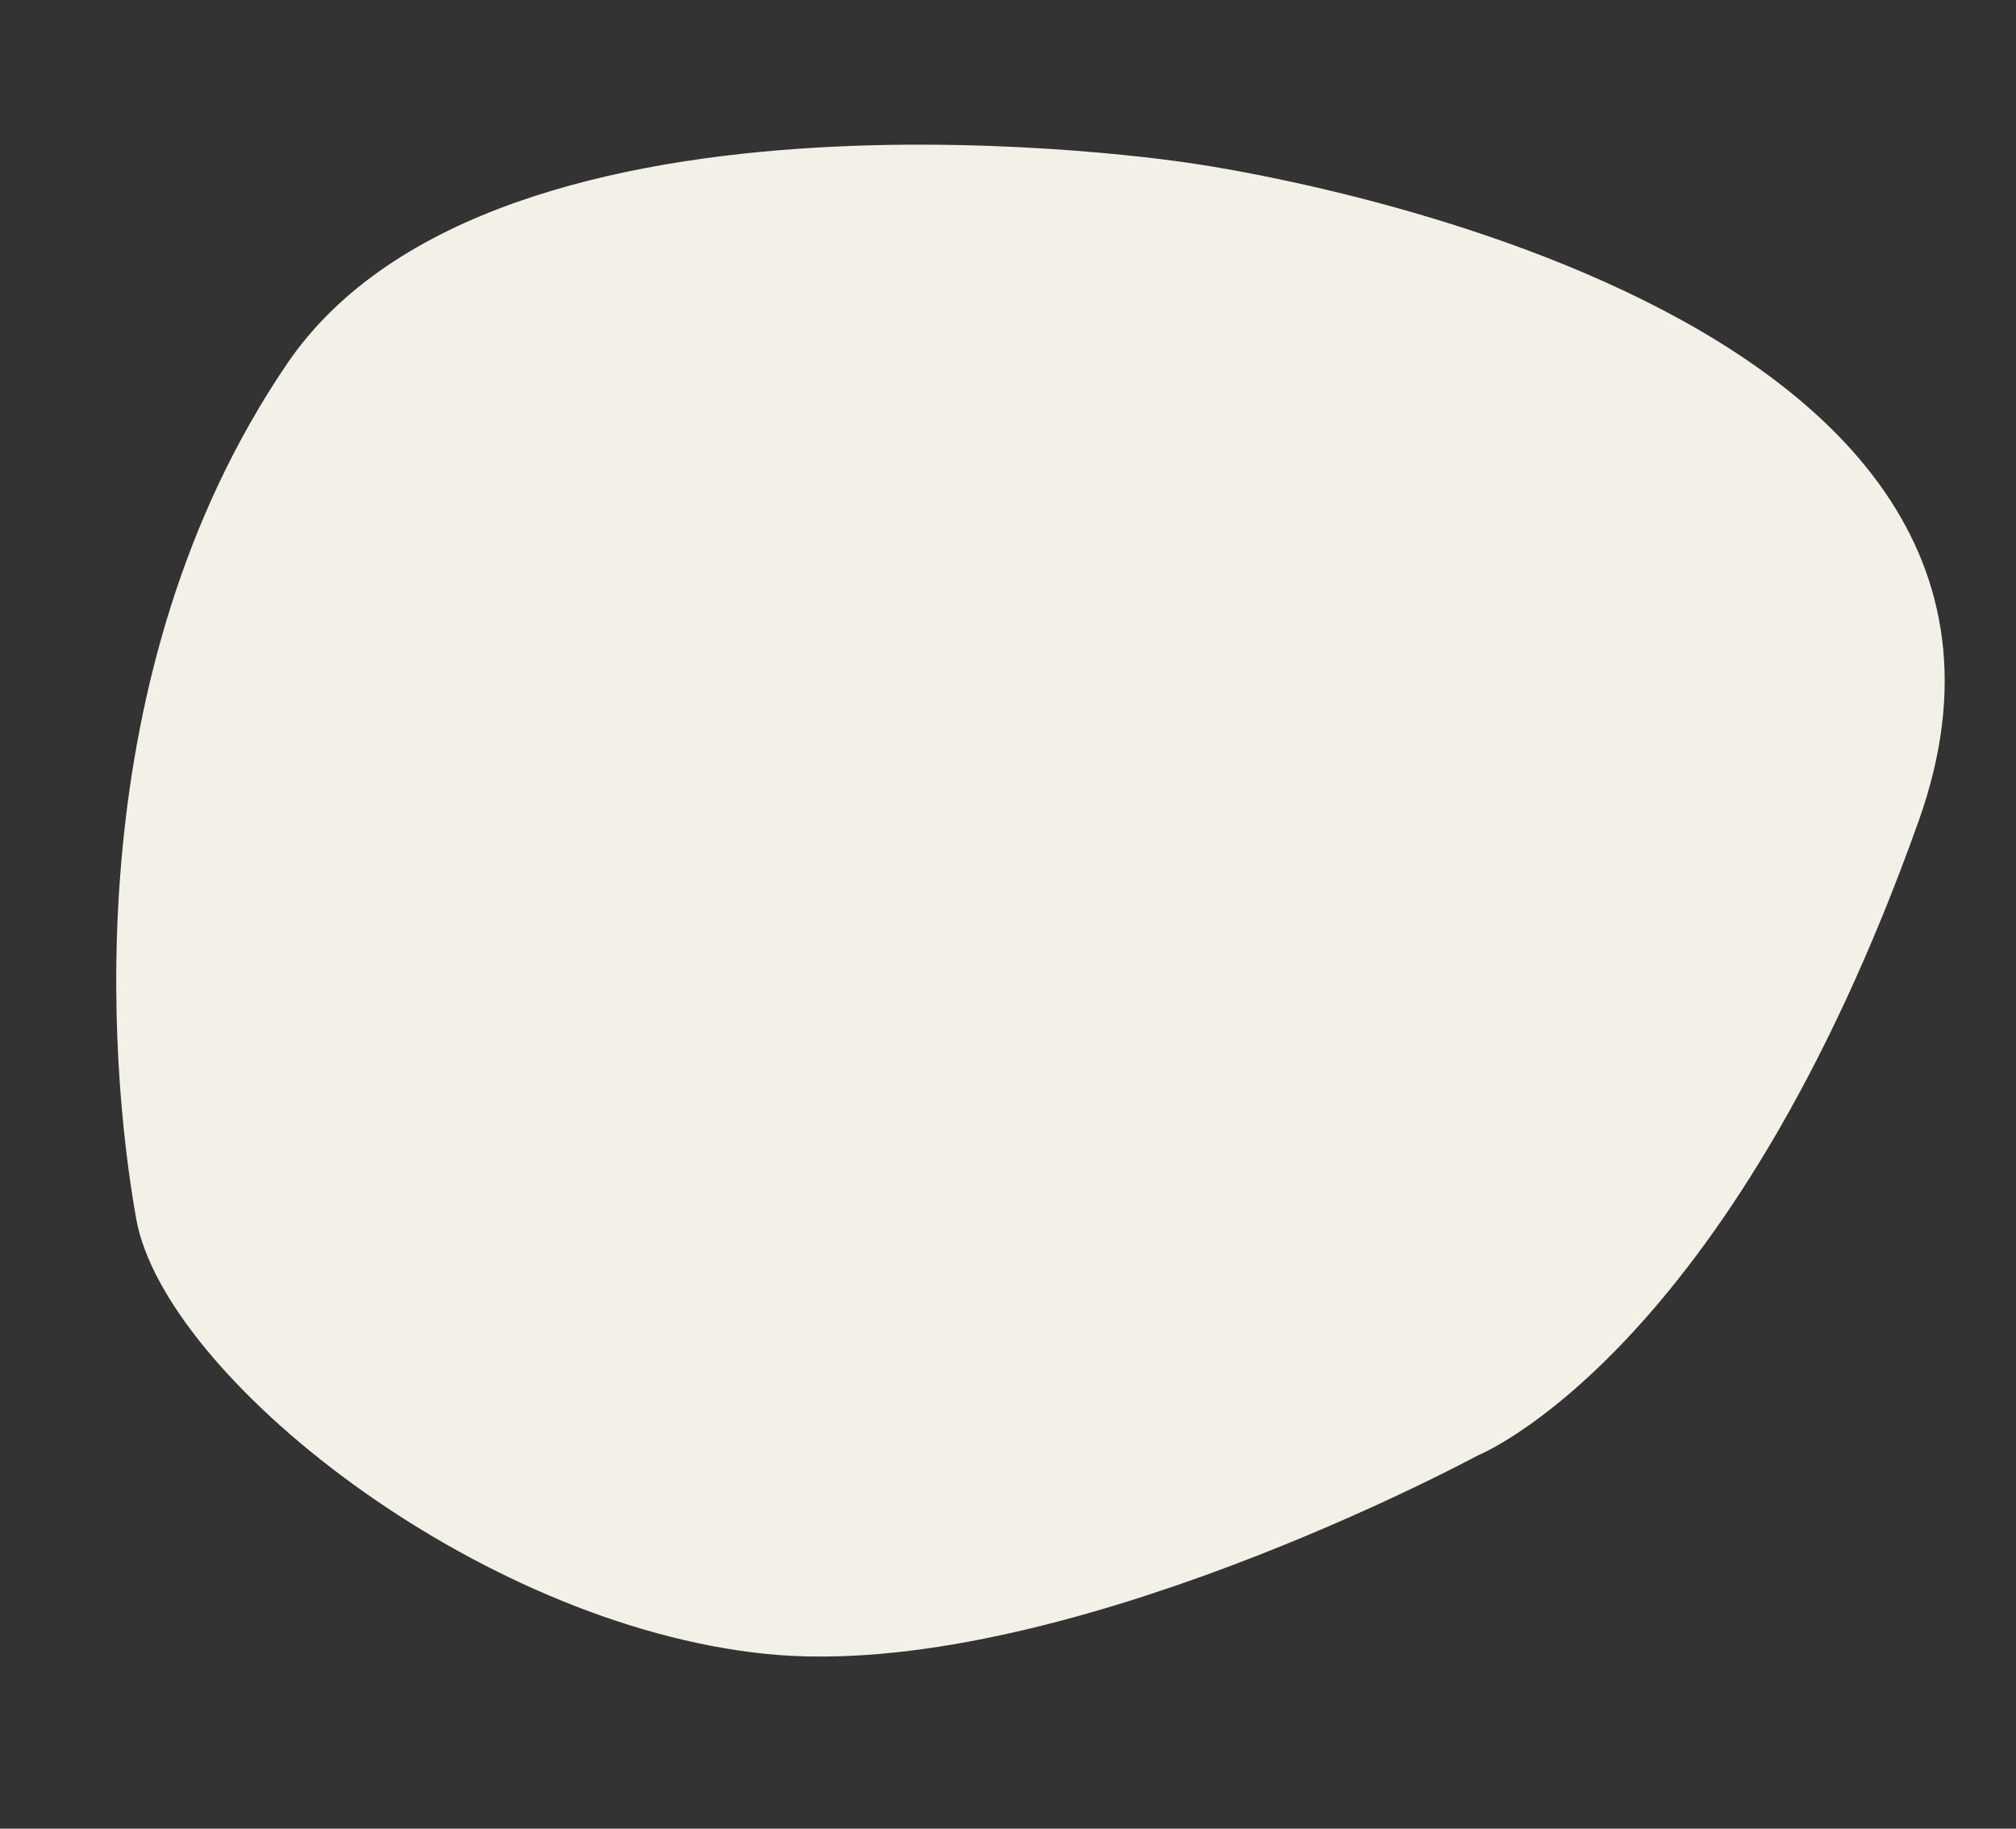 <svg xmlns="http://www.w3.org/2000/svg" width="385.652" height="349.804" viewBox="0 0 385.652 349.804">
  <rect x="0" y="0" width="385.652" height="349.804" fill="#333333" stroke="none"/>
  <path id="패스_55" data-name="패스 55" d="M2343.546,1836.442s-27.118-43.893-134.235-62.008-99.66,159.547-99.66,159.547,2.712,133.768,67.8,163.031,137.624,10.45,166.1,0,65.083-77.335,61.016-133.072S2343.546,1836.442,2343.546,1836.442Z" transform="translate(2498.17 -1710.631) rotate(100)" fill="#f3f0e8"/>
</svg>
